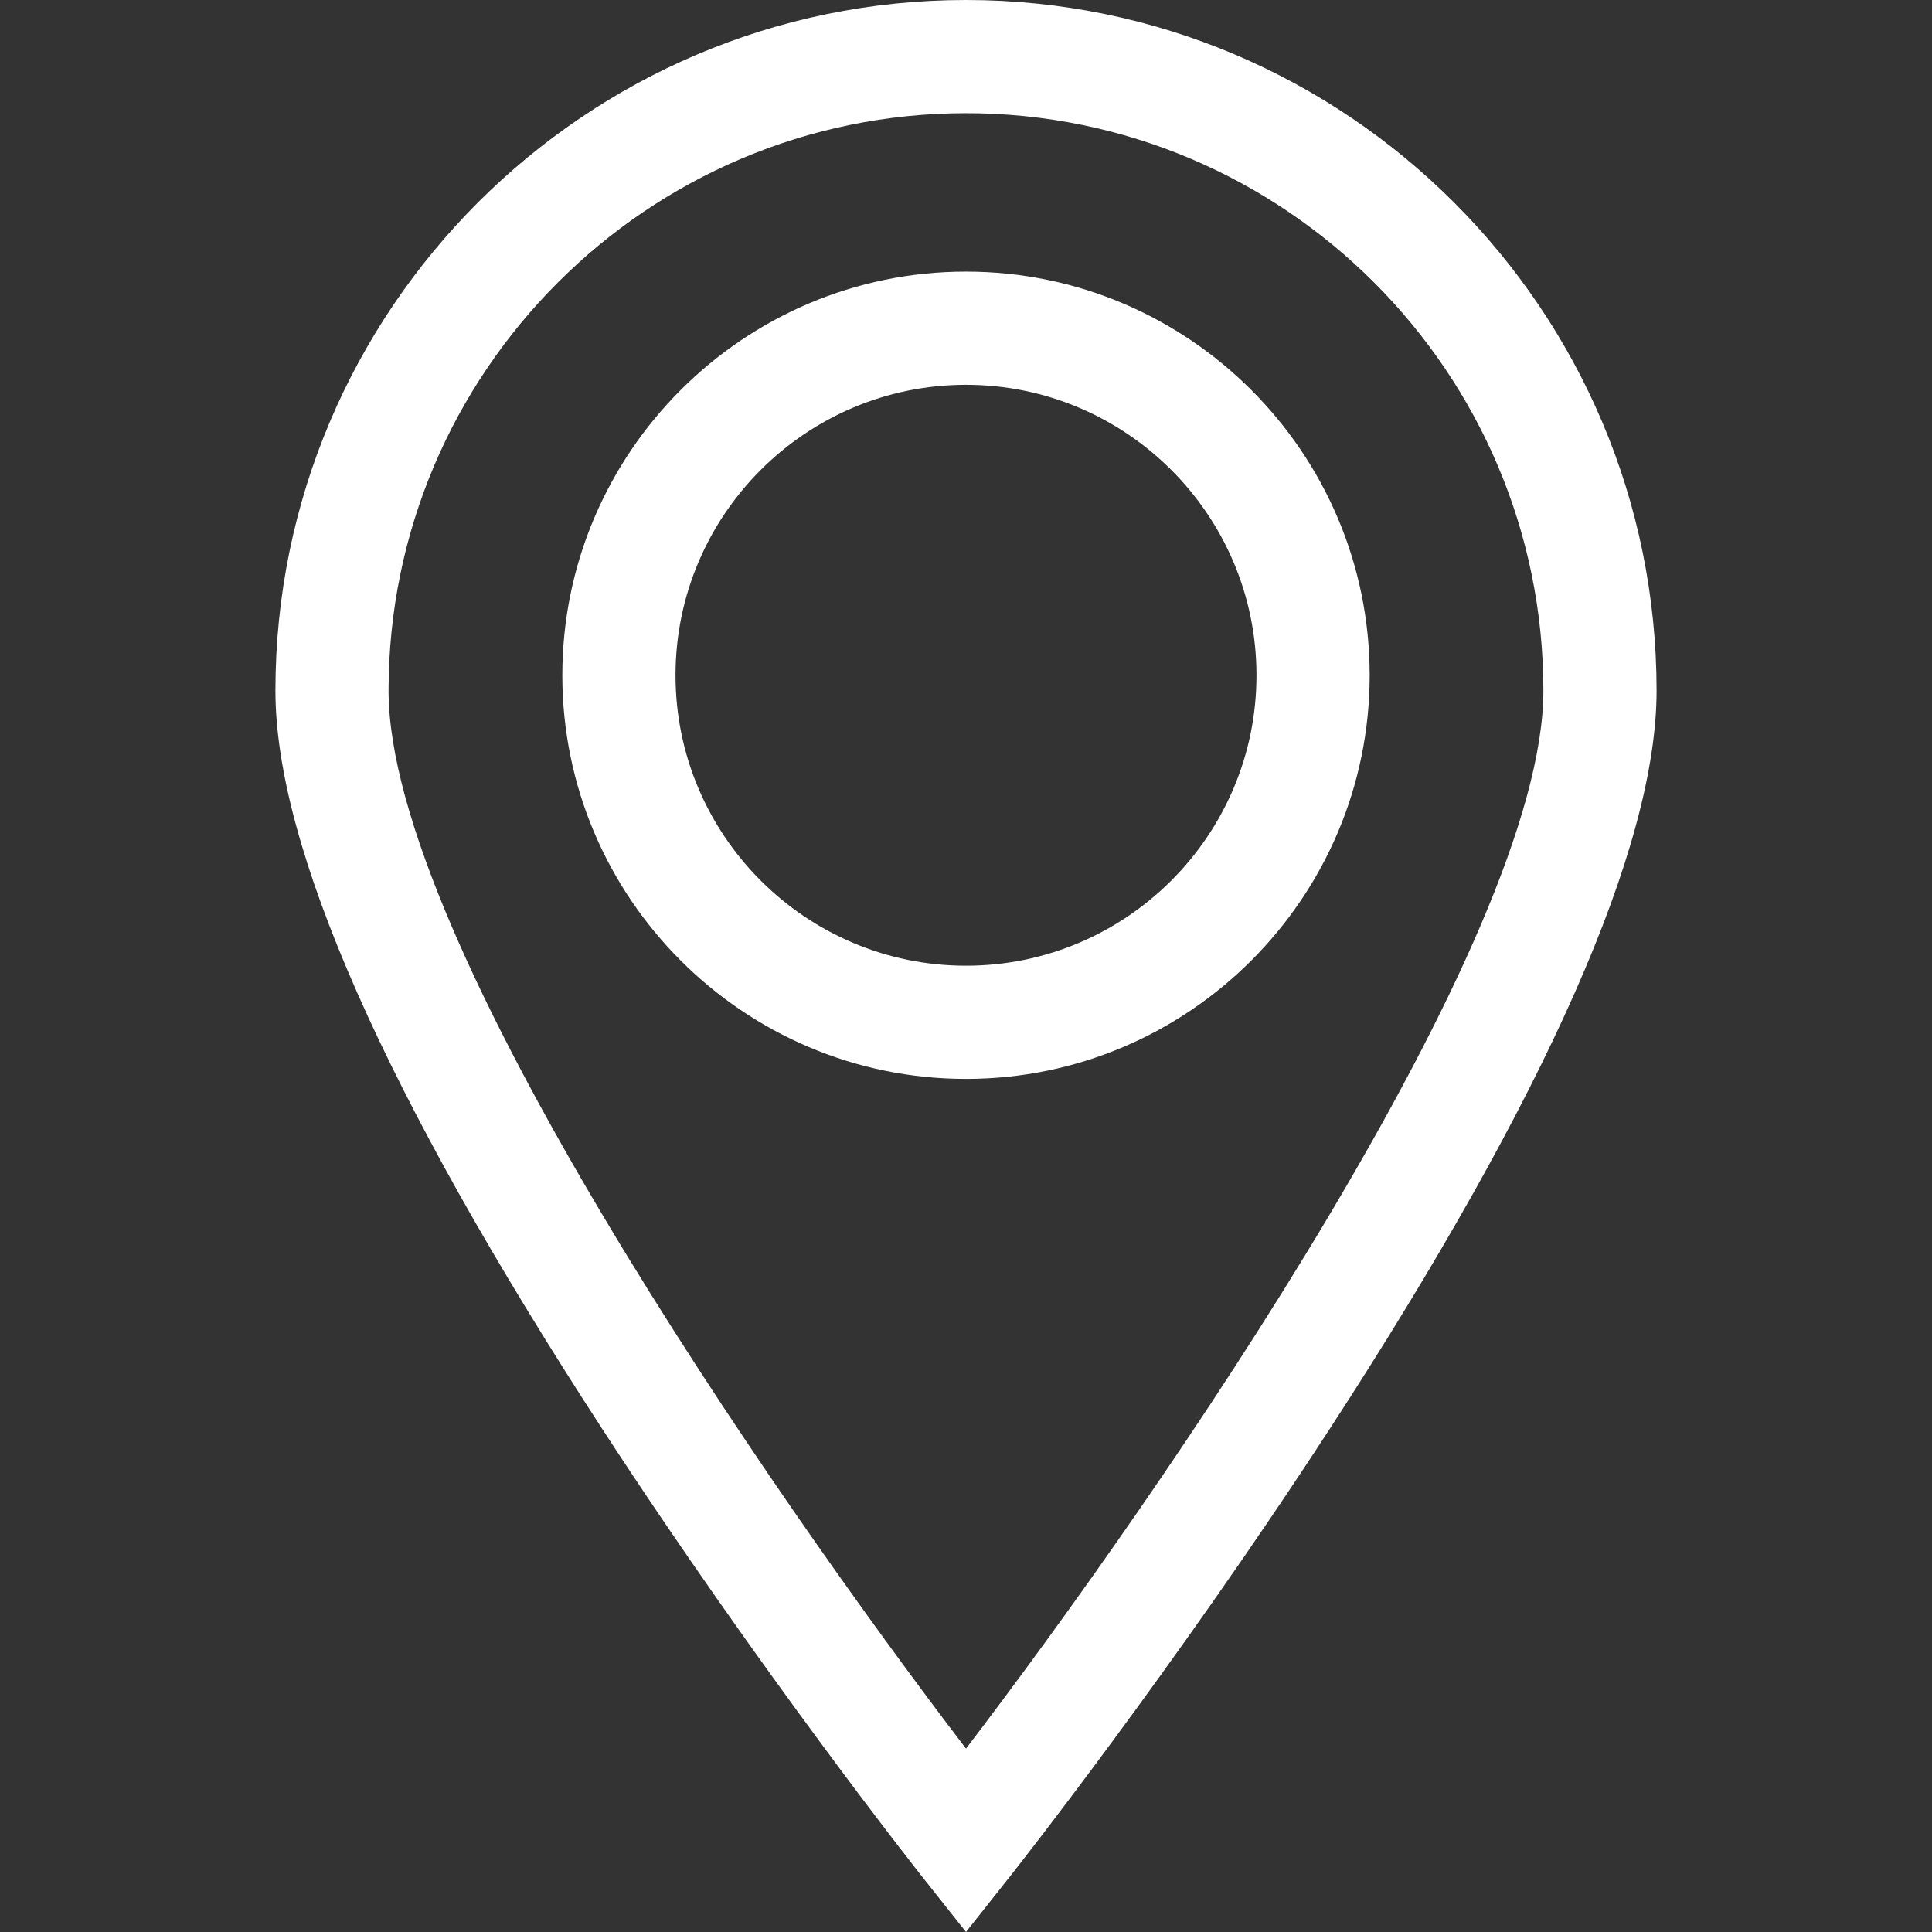 <svg width="34" height="34" viewBox="0 0 34 34" fill="none" xmlns="http://www.w3.org/2000/svg"><rect x="0" y="0" width="34" height="34" fill="#333333" stroke="none"/><path d="M17 0C10.299 0 4.847 5.452 4.847 12.153C4.847 14.904 6.778 19.27 10.586 25.128C13.369 29.409 16.191 32.979 16.219 33.015L17 34L17.78 33.015C17.808 32.979 20.631 29.409 23.413 25.128C27.222 19.27 29.153 14.904 29.153 12.153C29.153 5.452 23.701 0 17 0ZM17 30.773C13.571 26.284 6.838 16.558 6.838 12.153C6.838 6.55 11.397 1.992 17 1.992C22.603 1.992 27.161 6.55 27.161 12.153C27.161 16.555 20.428 26.283 17 30.773Z" fill="#fff"/><path d="M17 4.78C13.083 4.78 9.896 7.967 9.896 11.884C9.896 15.8 13.083 18.987 17 18.987C20.917 18.987 24.104 15.8 24.104 11.884C24.104 7.967 20.917 4.78 17 4.78ZM17 16.995C14.181 16.995 11.888 14.702 11.888 11.884C11.888 9.065 14.181 6.772 17 6.772C19.819 6.772 22.112 9.065 22.112 11.884C22.112 14.702 19.819 16.995 17 16.995Z" fill="#fff"/></svg>